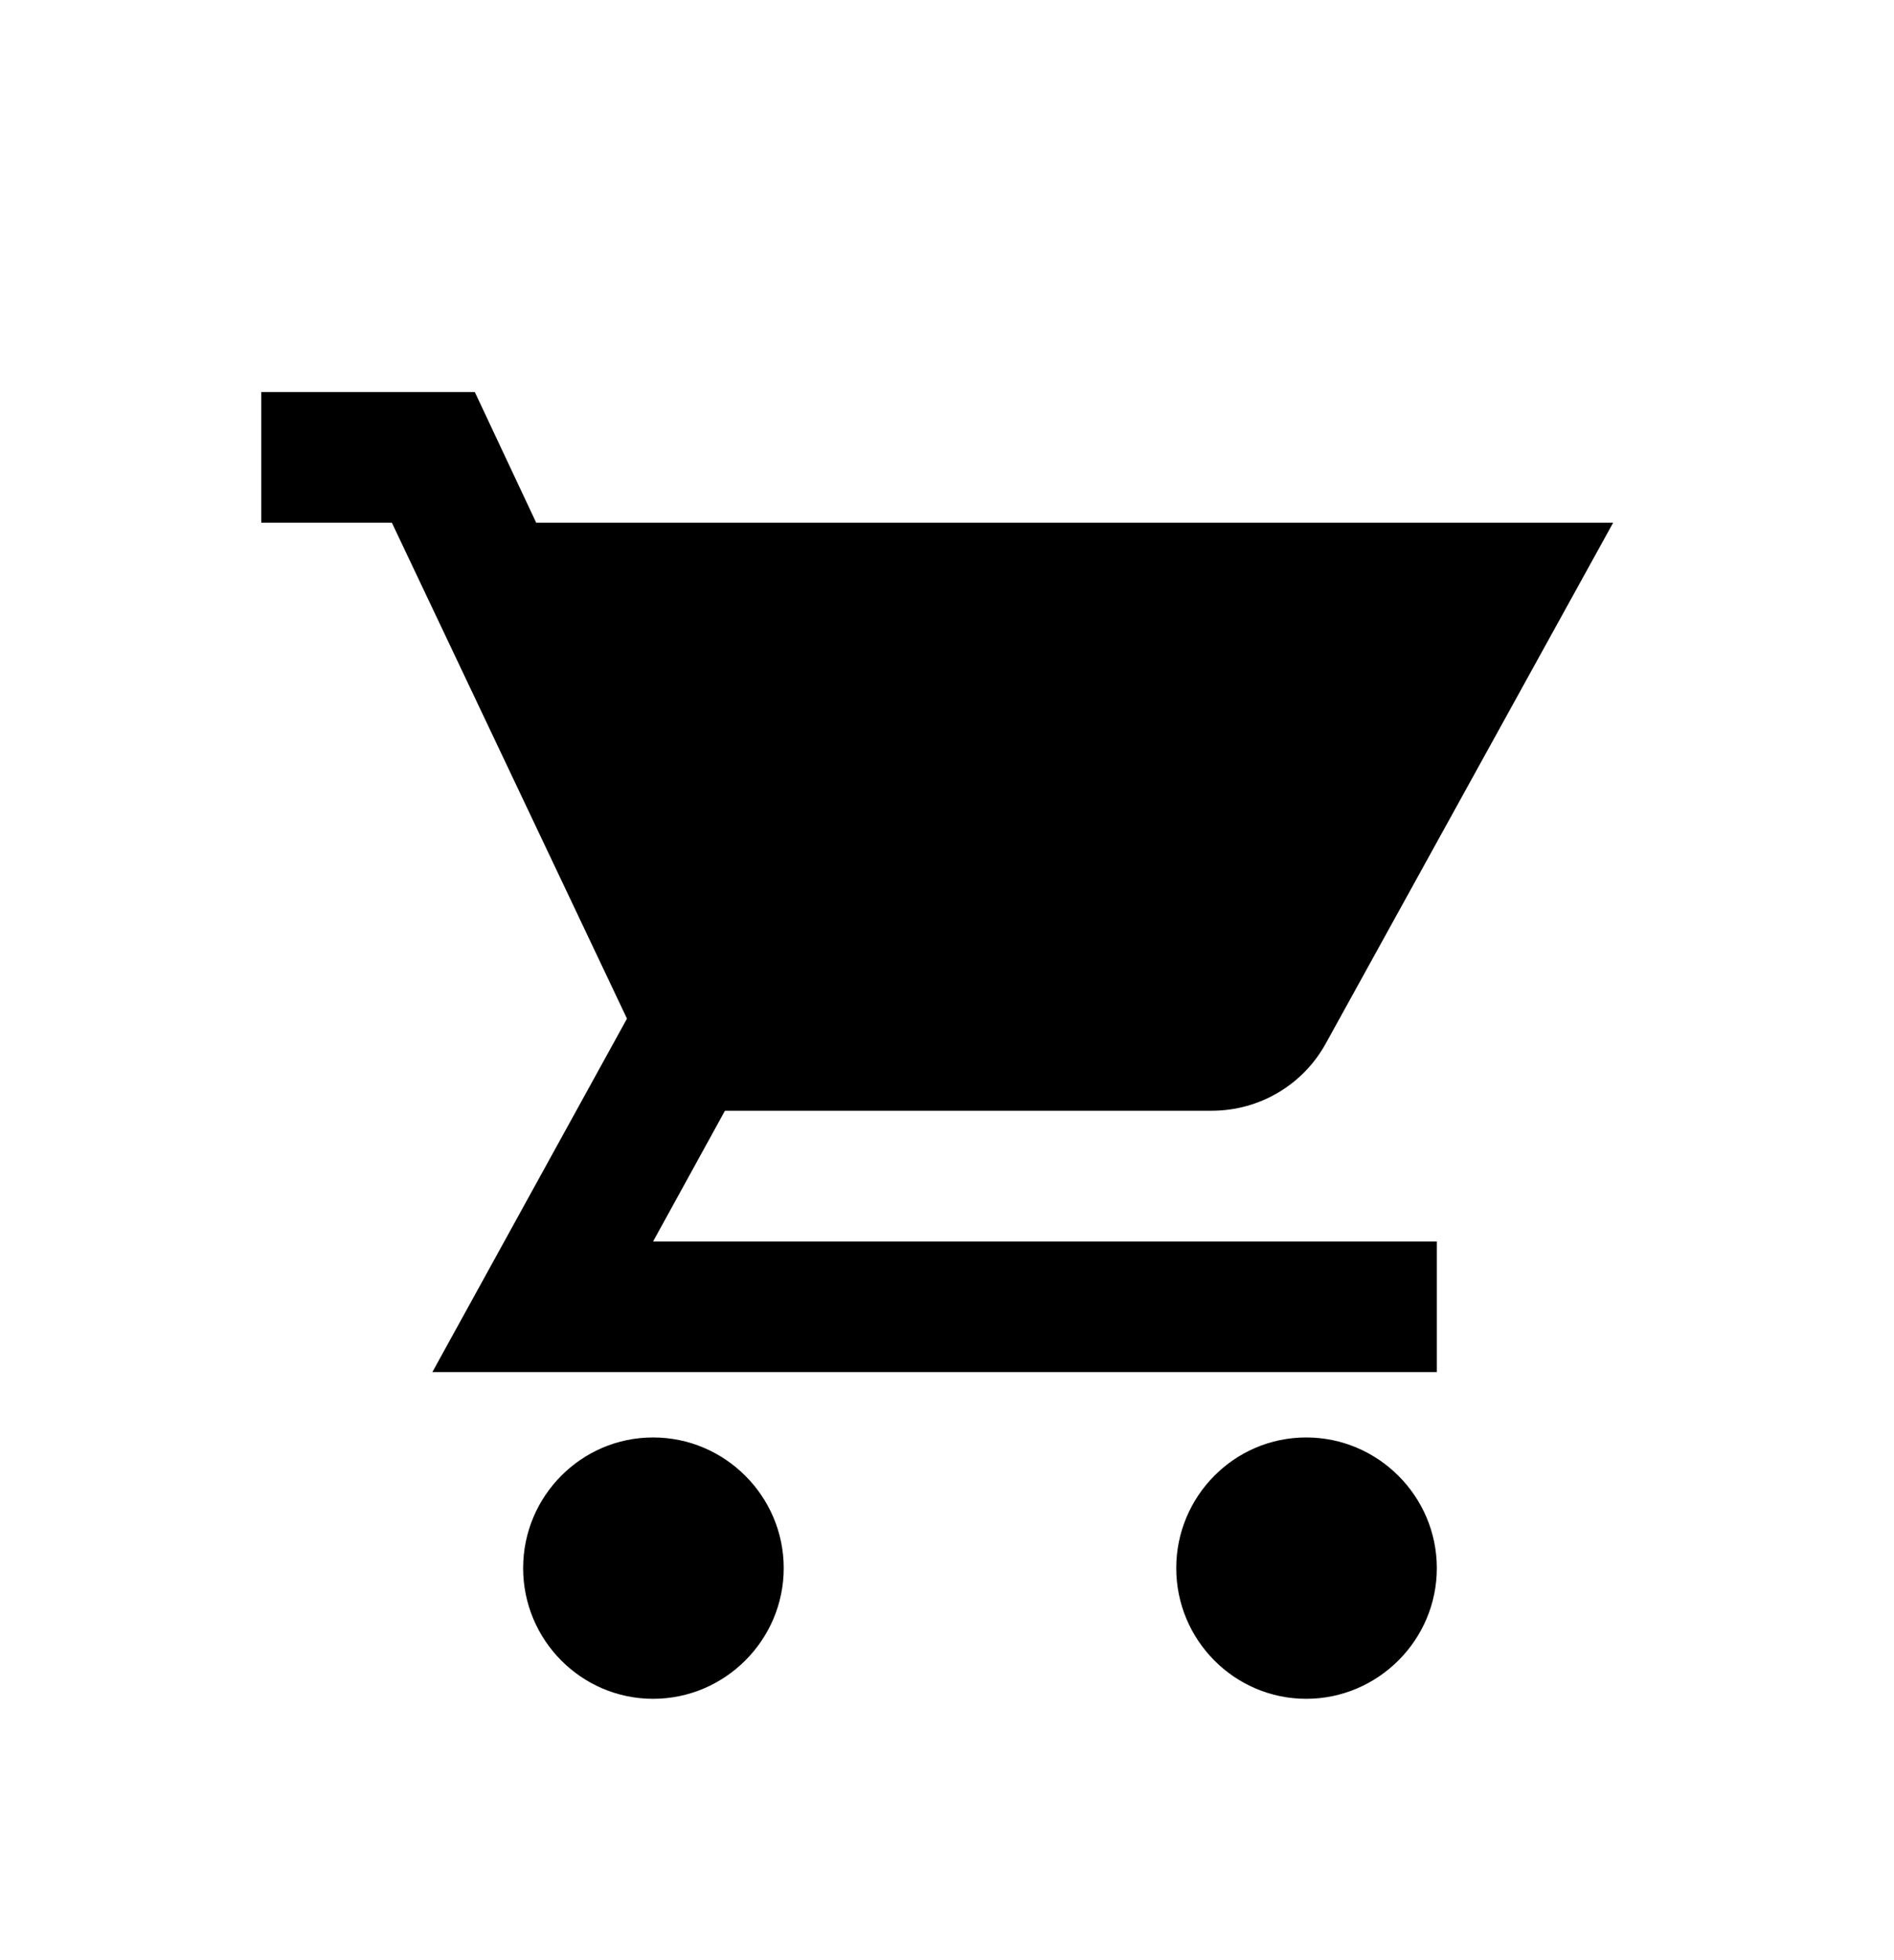 <svg width="29" height="30" viewBox="0 0 29 30" fill="none" xmlns="http://www.w3.org/2000/svg">
<g filter="url(#filter0_d_297_1532)">
<path d="M20 18C18.9 18 18.01 18.9 18.01 20C18.01 21.1 18.9 22 20 22C21.1 22 22 21.1 22 20C22 18.9 21.1 18 20 18ZM10 18C8.9 18 8.01 18.9 8.01 20C8.01 21.1 8.9 22 10 22C11.1 22 12 21.1 12 20C12 18.9 11.1 18 10 18ZM10 15L11.1 13H18.55C19.3 13 19.96 12.59 20.3 11.97L24.7 4H8.21L7.27 2H4V4H6L9.6 11.59L6.62 17H22V15H10Z" fill="black"/>
</g>
<defs>
<filter id="filter0_d_297_1532" x="-1" y="0" width="32" height="32" filterUnits="userSpaceOnUse" color-interpolation-filters="sRGB">
<feFlood flood-opacity="0" result="BackgroundImageFix"/>
<feColorMatrix in="SourceAlpha" type="matrix" values="0 0 0 0 0 0 0 0 0 0 0 0 0 0 0 0 0 0 127 0" result="hardAlpha"/>
<feOffset dy="4"/>
<feGaussianBlur stdDeviation="2"/>
<feComposite in2="hardAlpha" operator="out"/>
<feColorMatrix type="matrix" values="0 0 0 0 0 0 0 0 0 0 0 0 0 0 0 0 0 0 0.25 0"/>
<feBlend mode="normal" in2="BackgroundImageFix" result="effect1_dropShadow_297_1532"/>
<feBlend mode="normal" in="SourceGraphic" in2="effect1_dropShadow_297_1532" result="shape"/>
</filter>
</defs>
</svg>
